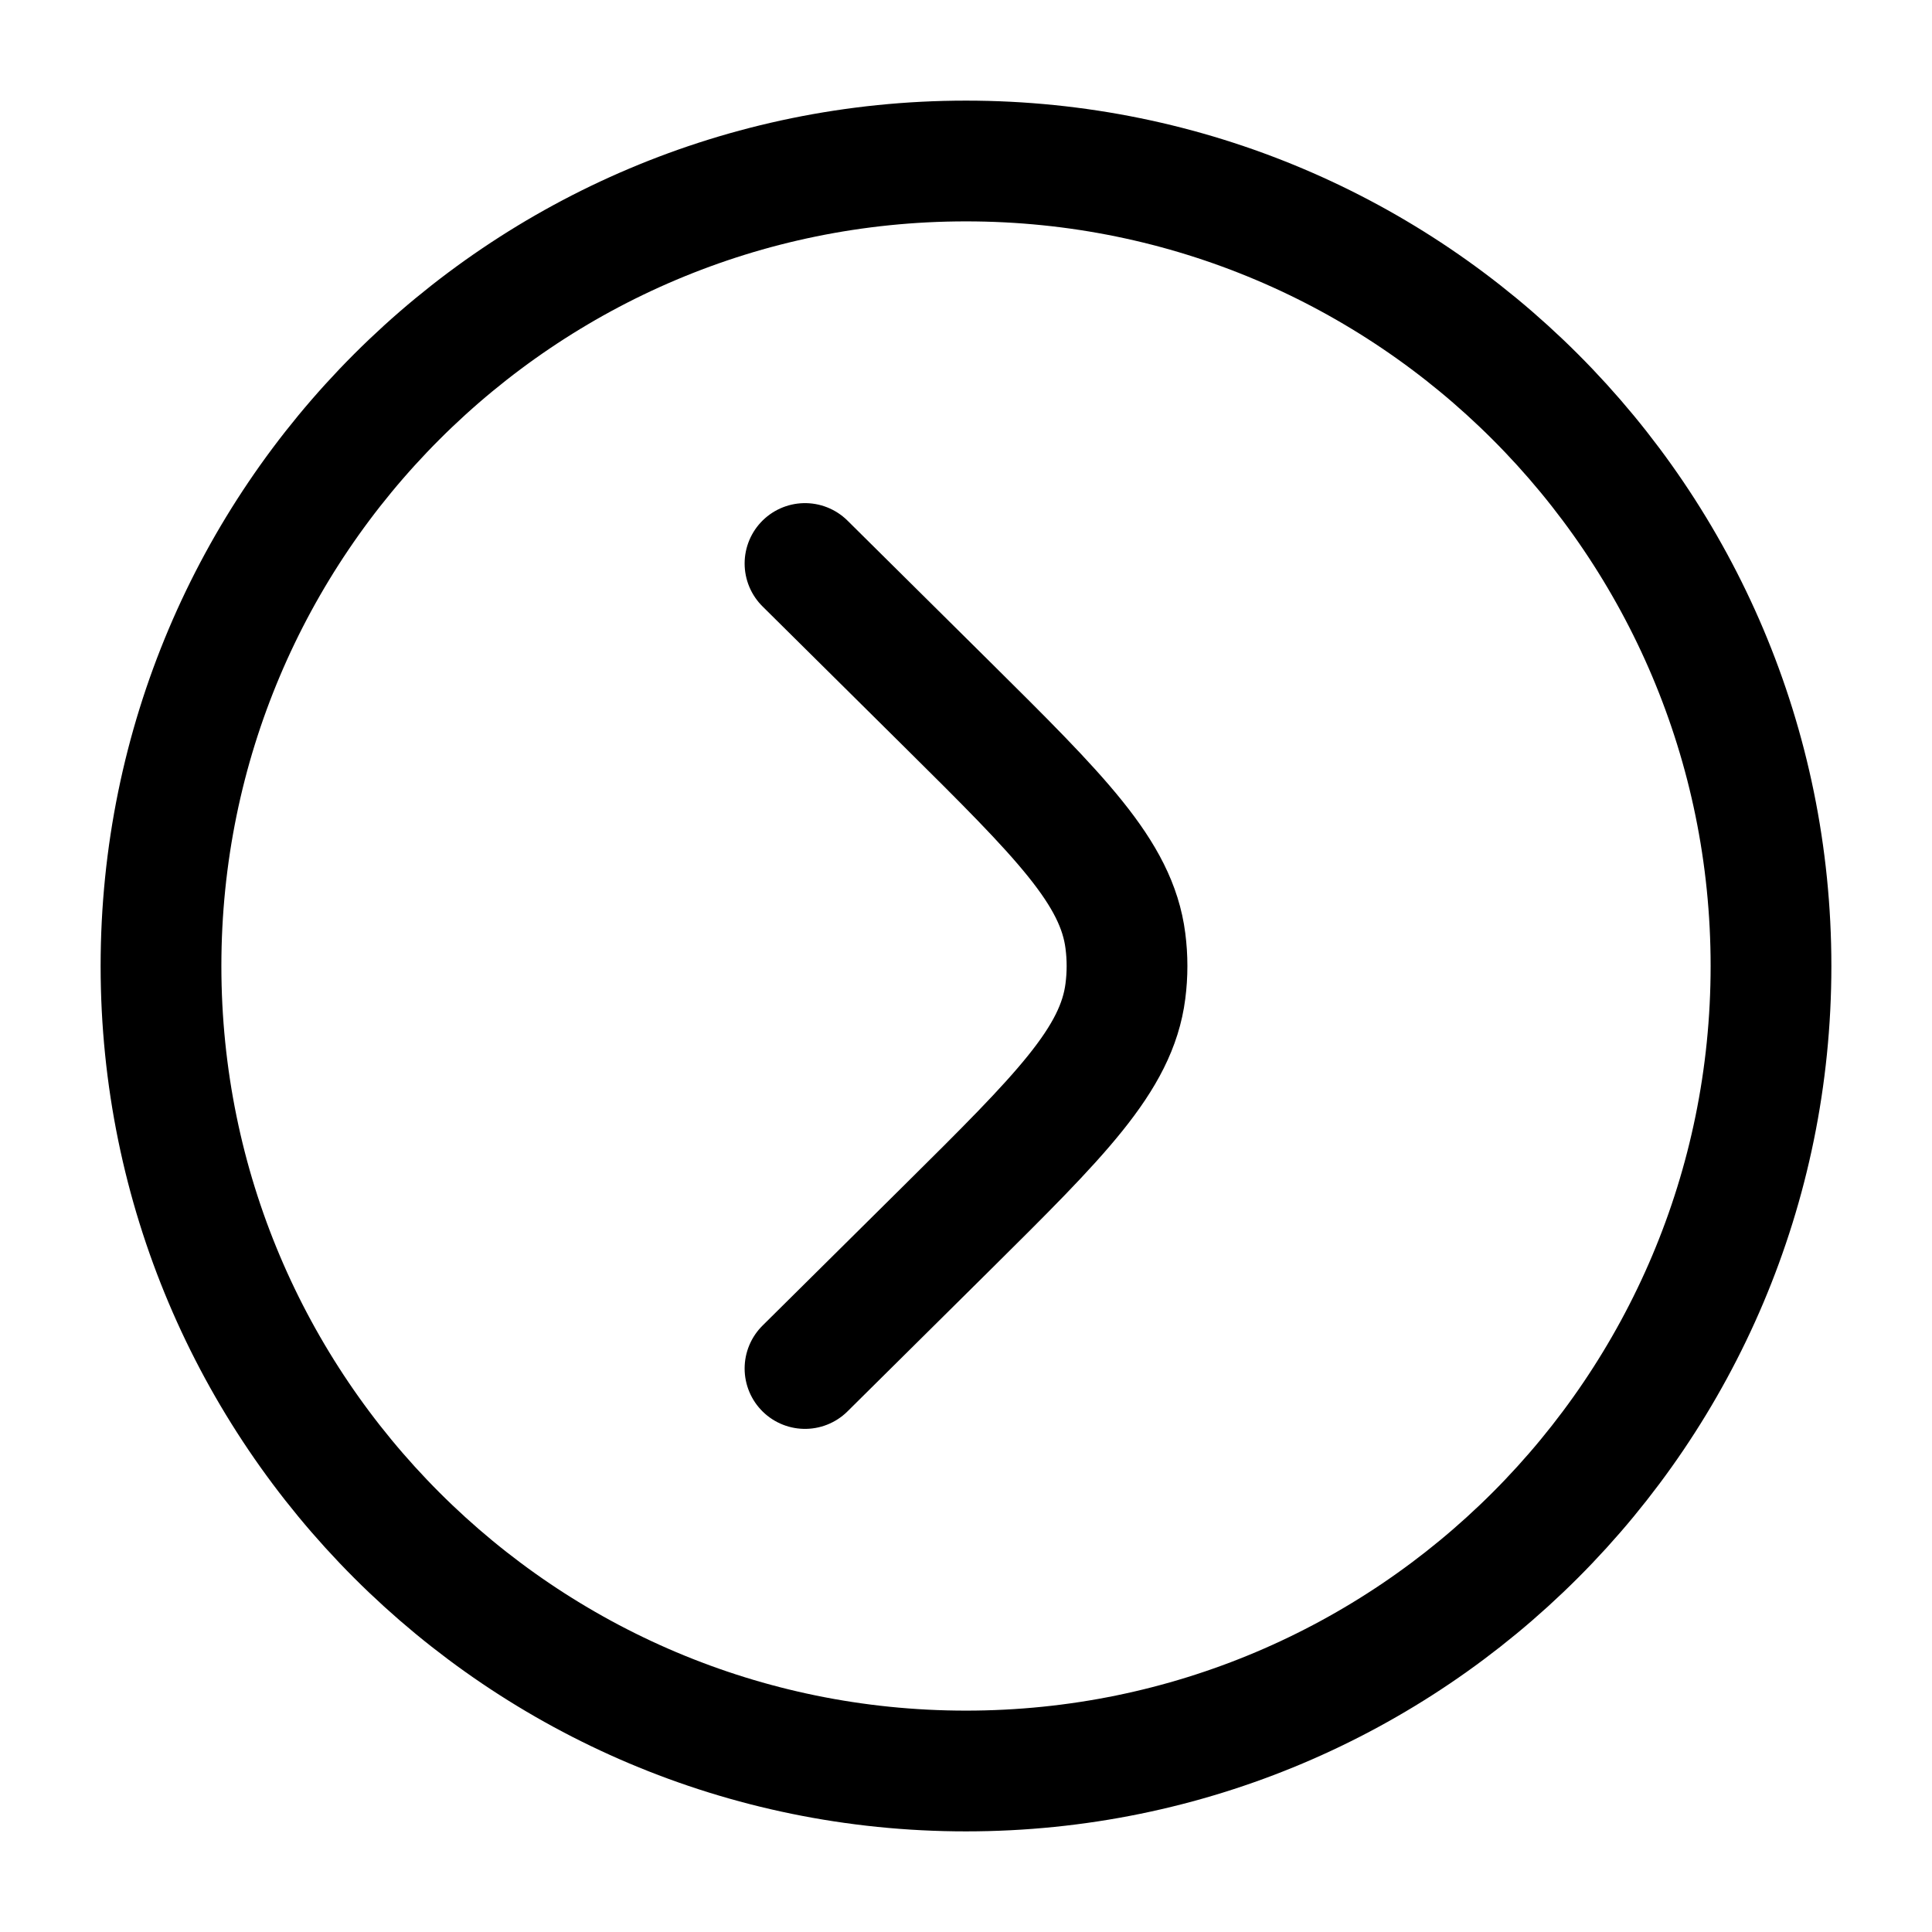 <svg width="24" height="24" viewBox="0 0 24 24" fill="none" xmlns="http://www.w3.org/2000/svg">
  <path d="M10 7L11.763 8.747C13.169 10.141 13.872 10.838 13.98 11.687C14.007 11.895 14.007 12.105 13.98 12.313C13.872 13.162 13.169 13.859 11.763 15.253L10 17M22 12C22 17.523 17.523 22 12 22C6.477 22 2 17.523 2 12C2 6.477 6.477 2 12 2C17.523 2 22 6.477 22 12Z" stroke="currentColor" stroke-width="1.5" stroke-linecap="round"/>
  </svg>
